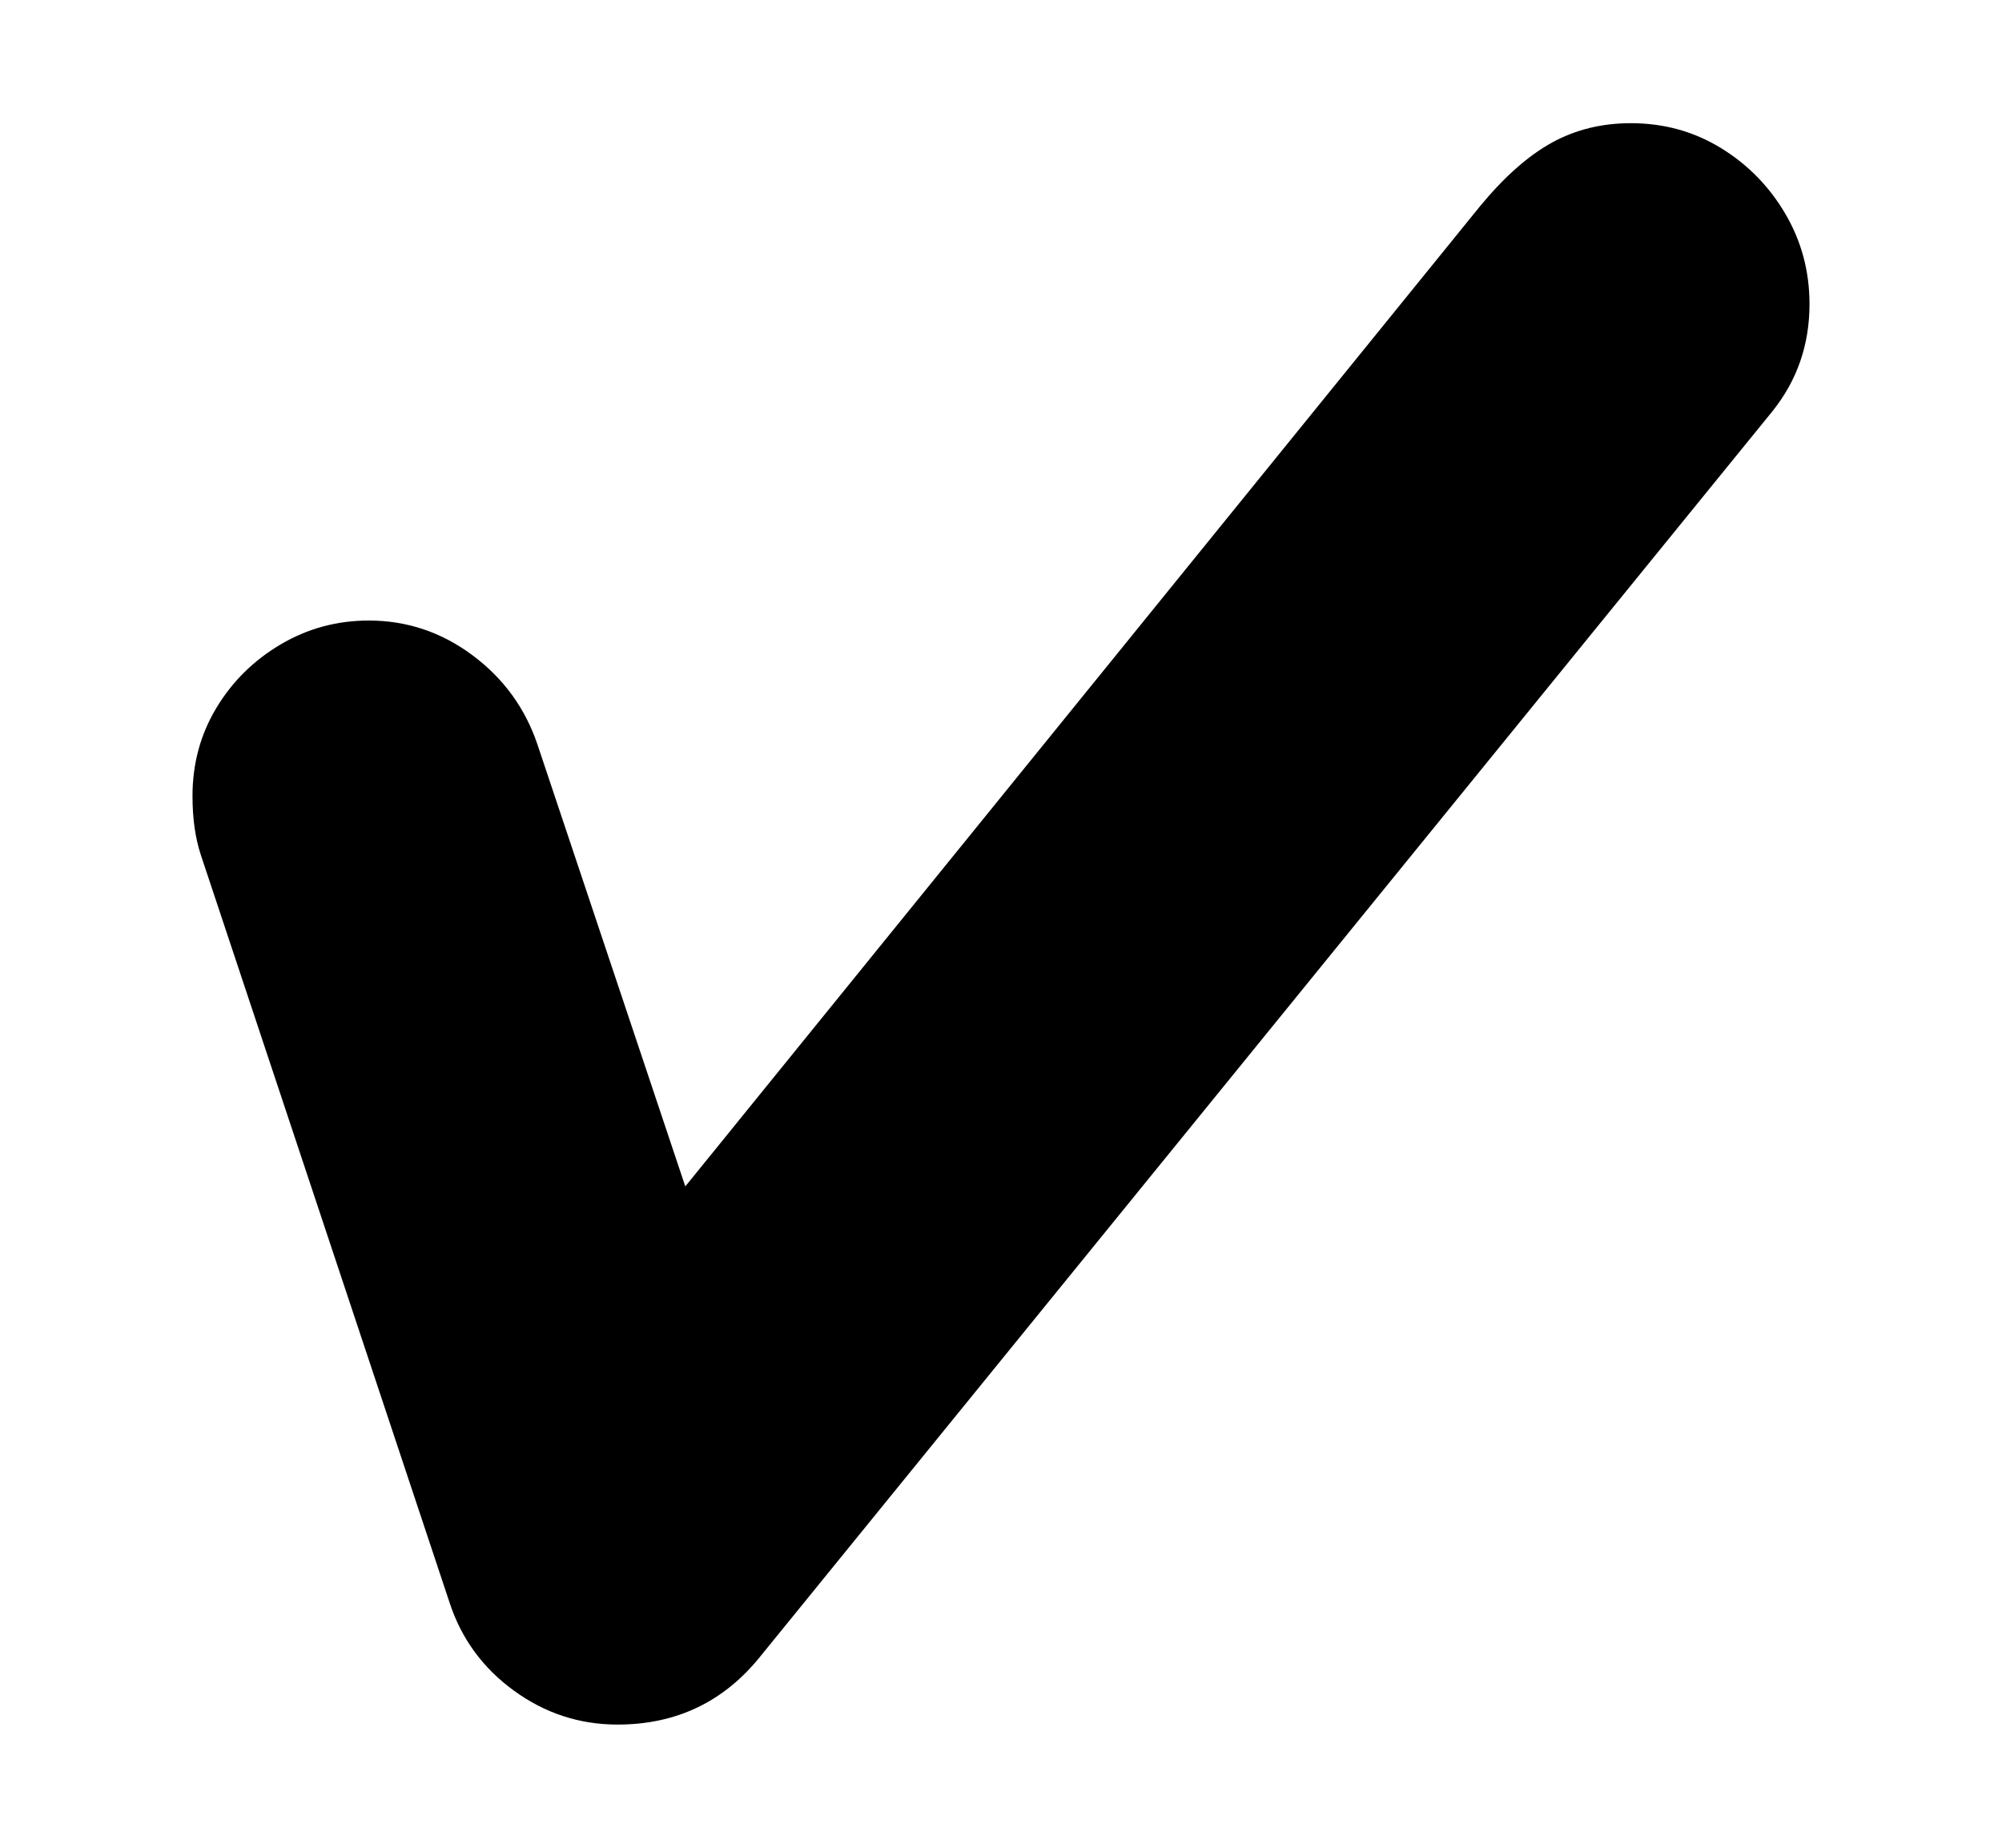 <svg xmlns="http://www.w3.org/2000/svg"
    viewBox="0 0 2600 2400">
  <!--
Copyright 2013 Google LLC
Noto is a trademark of Google Inc.
This Font Software is licensed under the SIL Open Font License, Version 1.1. This Font Software is distributed on an "AS IS" BASIS, WITHOUT WARRANTIES OR CONDITIONS OF ANY KIND, either express or implied. See the SIL Open Font License for the specific language, permissions and limitations governing your use of this Font Software.
http://scripts.sil.org/OFL
  -->
<path d="M802 2240L802 2240Q728 2240 667.5 2196 607 2152 584 2082L584 2082 261 1111Q250 1078 250 1034L250 1034Q250 971 281 919.5 312 868 364.5 837 417 806 479 806L479 806Q553 806 613.5 851 674 896 698 967L698 967 890 1541 1922 268Q1969 211 2015 185.5 2061 160 2118 160L2118 160Q2182 160 2234.5 192 2287 224 2318.5 277.5 2350 331 2350 395L2350 395Q2350 474 2302 534L2302 534 987 2152Q916 2240 802 2240Z"/>
</svg>